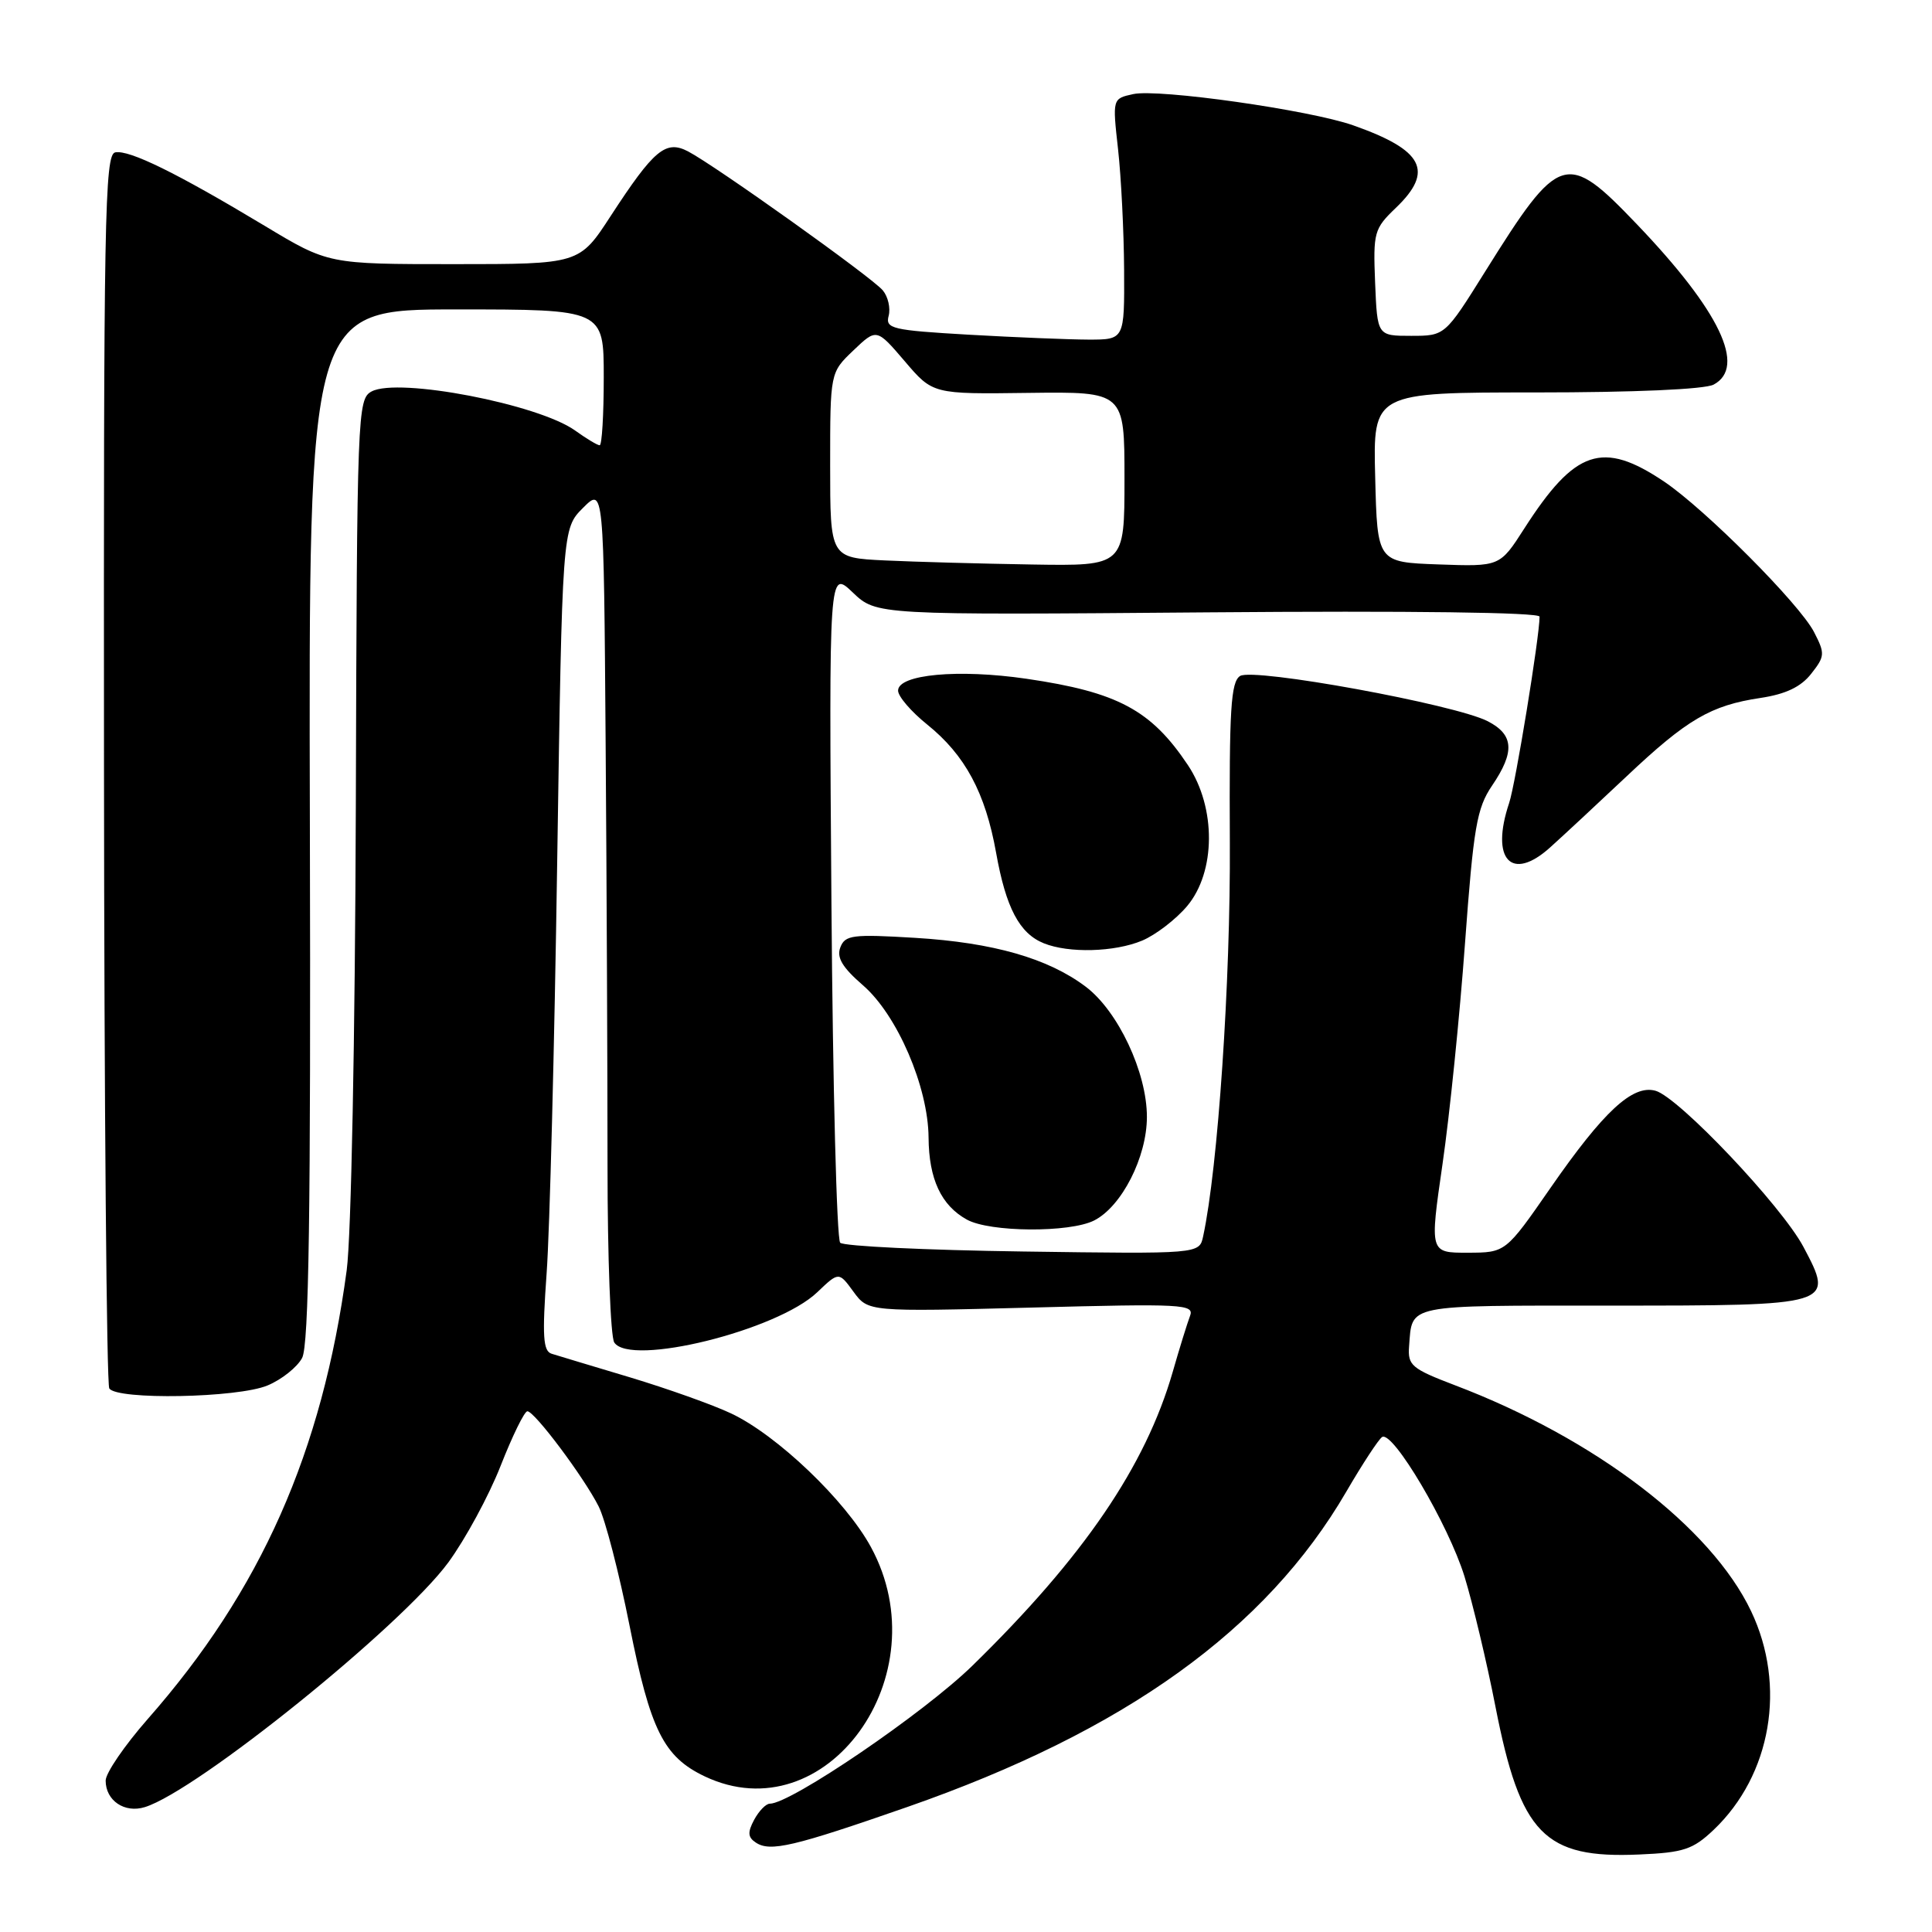 <?xml version="1.0" encoding="UTF-8" standalone="no"?>
<!DOCTYPE svg PUBLIC "-//W3C//DTD SVG 1.1//EN" "http://www.w3.org/Graphics/SVG/1.1/DTD/svg11.dtd" >
<svg xmlns="http://www.w3.org/2000/svg" xmlns:xlink="http://www.w3.org/1999/xlink" version="1.1" viewBox="0 0 256 256">
 <g >
 <path fill="currentColor"
d=" M 227.06 242.47 C 234.71 235.20 236.74 223.37 232.03 213.49 C 226.72 202.34 211.32 190.59 192.78 183.55 C 187.04 181.36 186.52 180.92 186.71 178.40 C 187.15 172.77 186.01 173.00 213.35 173.00 C 243.06 173.00 243.08 172.99 238.96 165.21 C 236.07 159.78 222.43 145.38 219.36 144.53 C 216.33 143.69 212.48 147.26 205.43 157.43 C 199.50 165.98 199.50 165.98 194.47 165.99 C 189.44 166.00 189.44 166.00 191.14 154.25 C 192.08 147.79 193.42 134.62 194.12 125.00 C 195.25 109.61 195.68 107.09 197.70 104.11 C 200.75 99.62 200.60 97.36 197.14 95.57 C 192.82 93.34 166.10 88.45 164.32 89.57 C 163.09 90.35 162.87 94.01 162.96 111.60 C 163.06 130.05 161.39 154.73 159.42 163.83 C 158.92 166.16 158.92 166.16 135.54 165.83 C 122.68 165.65 111.79 165.13 111.33 164.67 C 110.87 164.21 110.35 143.96 110.17 119.67 C 109.84 75.50 109.84 75.50 112.99 78.50 C 116.13 81.50 116.13 81.50 160.07 81.14 C 186.87 80.92 204.00 81.14 204.00 81.71 C 204.00 84.37 200.81 103.90 199.97 106.40 C 197.46 113.89 200.26 116.92 205.41 112.28 C 207.11 110.75 211.65 106.53 215.50 102.90 C 223.56 95.29 226.68 93.47 233.28 92.48 C 236.61 91.98 238.63 91.02 239.99 89.28 C 241.82 86.96 241.84 86.60 240.37 83.75 C 238.43 80.00 225.95 67.48 220.50 63.81 C 212.34 58.33 208.70 59.55 201.97 70.04 C 198.74 75.08 198.74 75.08 190.62 74.79 C 182.50 74.50 182.50 74.50 182.22 63.25 C 181.93 52.00 181.93 52.00 203.53 52.00 C 216.51 52.00 225.90 51.59 227.07 50.96 C 231.43 48.63 227.88 41.20 216.90 29.72 C 207.52 19.92 206.66 20.19 196.78 36.00 C 191.47 44.50 191.47 44.50 186.98 44.50 C 182.50 44.50 182.50 44.50 182.21 37.47 C 181.94 30.78 182.07 30.31 184.96 27.54 C 190.05 22.66 188.62 19.89 179.31 16.61 C 173.57 14.58 153.49 11.73 150.15 12.47 C 147.40 13.07 147.40 13.07 148.15 19.79 C 148.56 23.48 148.92 30.66 148.95 35.75 C 149.00 45.00 149.00 45.00 144.25 45.00 C 141.64 44.99 134.50 44.70 128.38 44.35 C 118.19 43.76 117.30 43.55 117.75 41.85 C 118.02 40.83 117.67 39.31 116.98 38.48 C 115.57 36.77 94.77 21.94 91.17 20.06 C 88.21 18.52 86.66 19.81 80.92 28.62 C 76.77 35.00 76.77 35.00 60.13 35.00 C 43.50 35.00 43.50 35.00 35.05 29.91 C 23.44 22.93 17.13 19.83 15.27 20.19 C 13.87 20.47 13.72 28.79 13.78 101.72 C 13.81 146.39 14.13 183.40 14.48 183.97 C 15.45 185.53 31.50 185.24 35.45 183.58 C 37.31 182.81 39.38 181.16 40.03 179.94 C 40.93 178.26 41.19 160.72 41.06 109.35 C 40.89 41.00 40.89 41.00 60.45 41.00 C 80.00 41.00 80.00 41.00 80.00 50.00 C 80.00 54.95 79.76 59.00 79.46 59.00 C 79.16 59.00 77.70 58.12 76.21 57.05 C 71.33 53.55 52.77 49.98 49.24 51.87 C 47.37 52.87 47.30 54.63 47.15 106.70 C 47.05 137.57 46.54 163.83 45.94 168.31 C 42.70 192.41 34.57 210.75 19.55 227.81 C 16.50 231.29 14.00 234.94 14.00 235.94 C 14.00 238.59 16.51 240.29 19.20 239.45 C 26.13 237.30 53.18 215.48 59.39 207.05 C 61.65 203.97 64.78 198.20 66.34 194.22 C 67.90 190.25 69.49 187.00 69.88 187.00 C 70.83 187.00 77.35 195.71 79.32 199.60 C 80.19 201.30 82.03 208.42 83.42 215.41 C 86.18 229.27 87.94 232.79 93.38 235.38 C 109.45 243.00 124.66 222.00 115.40 204.99 C 112.05 198.83 102.95 190.14 96.86 187.28 C 94.45 186.14 88.43 184.00 83.49 182.51 C 78.54 181.03 73.87 179.62 73.10 179.38 C 71.96 179.03 71.83 177.08 72.43 168.72 C 72.84 163.10 73.47 138.60 73.83 114.27 C 74.50 70.05 74.50 70.05 77.25 67.30 C 80.00 64.55 80.00 64.55 80.25 98.52 C 80.39 117.21 80.50 142.40 80.50 154.50 C 80.50 166.60 80.90 177.12 81.39 177.88 C 83.48 181.12 102.99 176.30 108.29 171.23 C 111.15 168.50 111.15 168.50 113.09 171.16 C 115.04 173.82 115.04 173.82 136.69 173.26 C 156.75 172.73 158.29 172.81 157.68 174.38 C 157.33 175.31 156.29 178.64 155.39 181.79 C 151.79 194.27 143.58 206.32 128.86 220.70 C 122.44 226.98 104.79 239.00 102.00 239.00 C 101.49 239.00 100.56 239.96 99.93 241.13 C 99.04 242.79 99.09 243.45 100.15 244.15 C 102.05 245.42 105.14 244.69 120.24 239.43 C 149.05 229.38 167.75 215.95 178.40 197.64 C 180.55 193.95 182.68 190.70 183.14 190.41 C 184.56 189.54 191.92 202.00 194.05 208.88 C 195.15 212.47 197.01 220.25 198.16 226.16 C 201.47 243.05 204.62 246.29 217.22 245.73 C 223.09 245.48 224.33 245.06 227.06 242.47 Z  M 144.98 161.72 C 148.63 159.87 151.97 153.32 151.97 148.00 C 151.98 142.12 148.15 133.97 143.86 130.74 C 138.87 126.98 131.61 124.90 121.27 124.27 C 112.97 123.77 111.98 123.89 111.35 125.53 C 110.83 126.88 111.62 128.19 114.34 130.55 C 118.88 134.47 122.99 144.01 123.04 150.73 C 123.08 156.23 124.71 159.72 128.11 161.60 C 131.15 163.29 141.73 163.36 144.98 161.72 Z  M 151.33 124.64 C 153.12 123.89 155.81 121.83 157.30 120.06 C 161.11 115.53 161.16 107.02 157.41 101.39 C 152.53 94.08 148.11 91.71 136.02 89.94 C 126.98 88.62 119.00 89.36 119.00 91.51 C 119.00 92.28 120.73 94.29 122.84 95.99 C 127.88 100.04 130.57 105.05 131.99 113.00 C 133.29 120.29 135.08 123.69 138.31 124.99 C 141.63 126.33 147.68 126.16 151.33 124.64 Z  M 117.25 74.26 C 110.00 73.91 110.00 73.91 110.00 61.64 C 110.00 49.37 110.00 49.37 113.07 46.44 C 116.15 43.50 116.15 43.50 119.88 47.86 C 123.60 52.23 123.60 52.23 136.30 52.06 C 149.00 51.90 149.00 51.90 149.00 63.45 C 149.00 75.00 149.00 75.00 136.75 74.80 C 130.01 74.69 121.24 74.45 117.25 74.26 Z "/>
</g>
</svg>